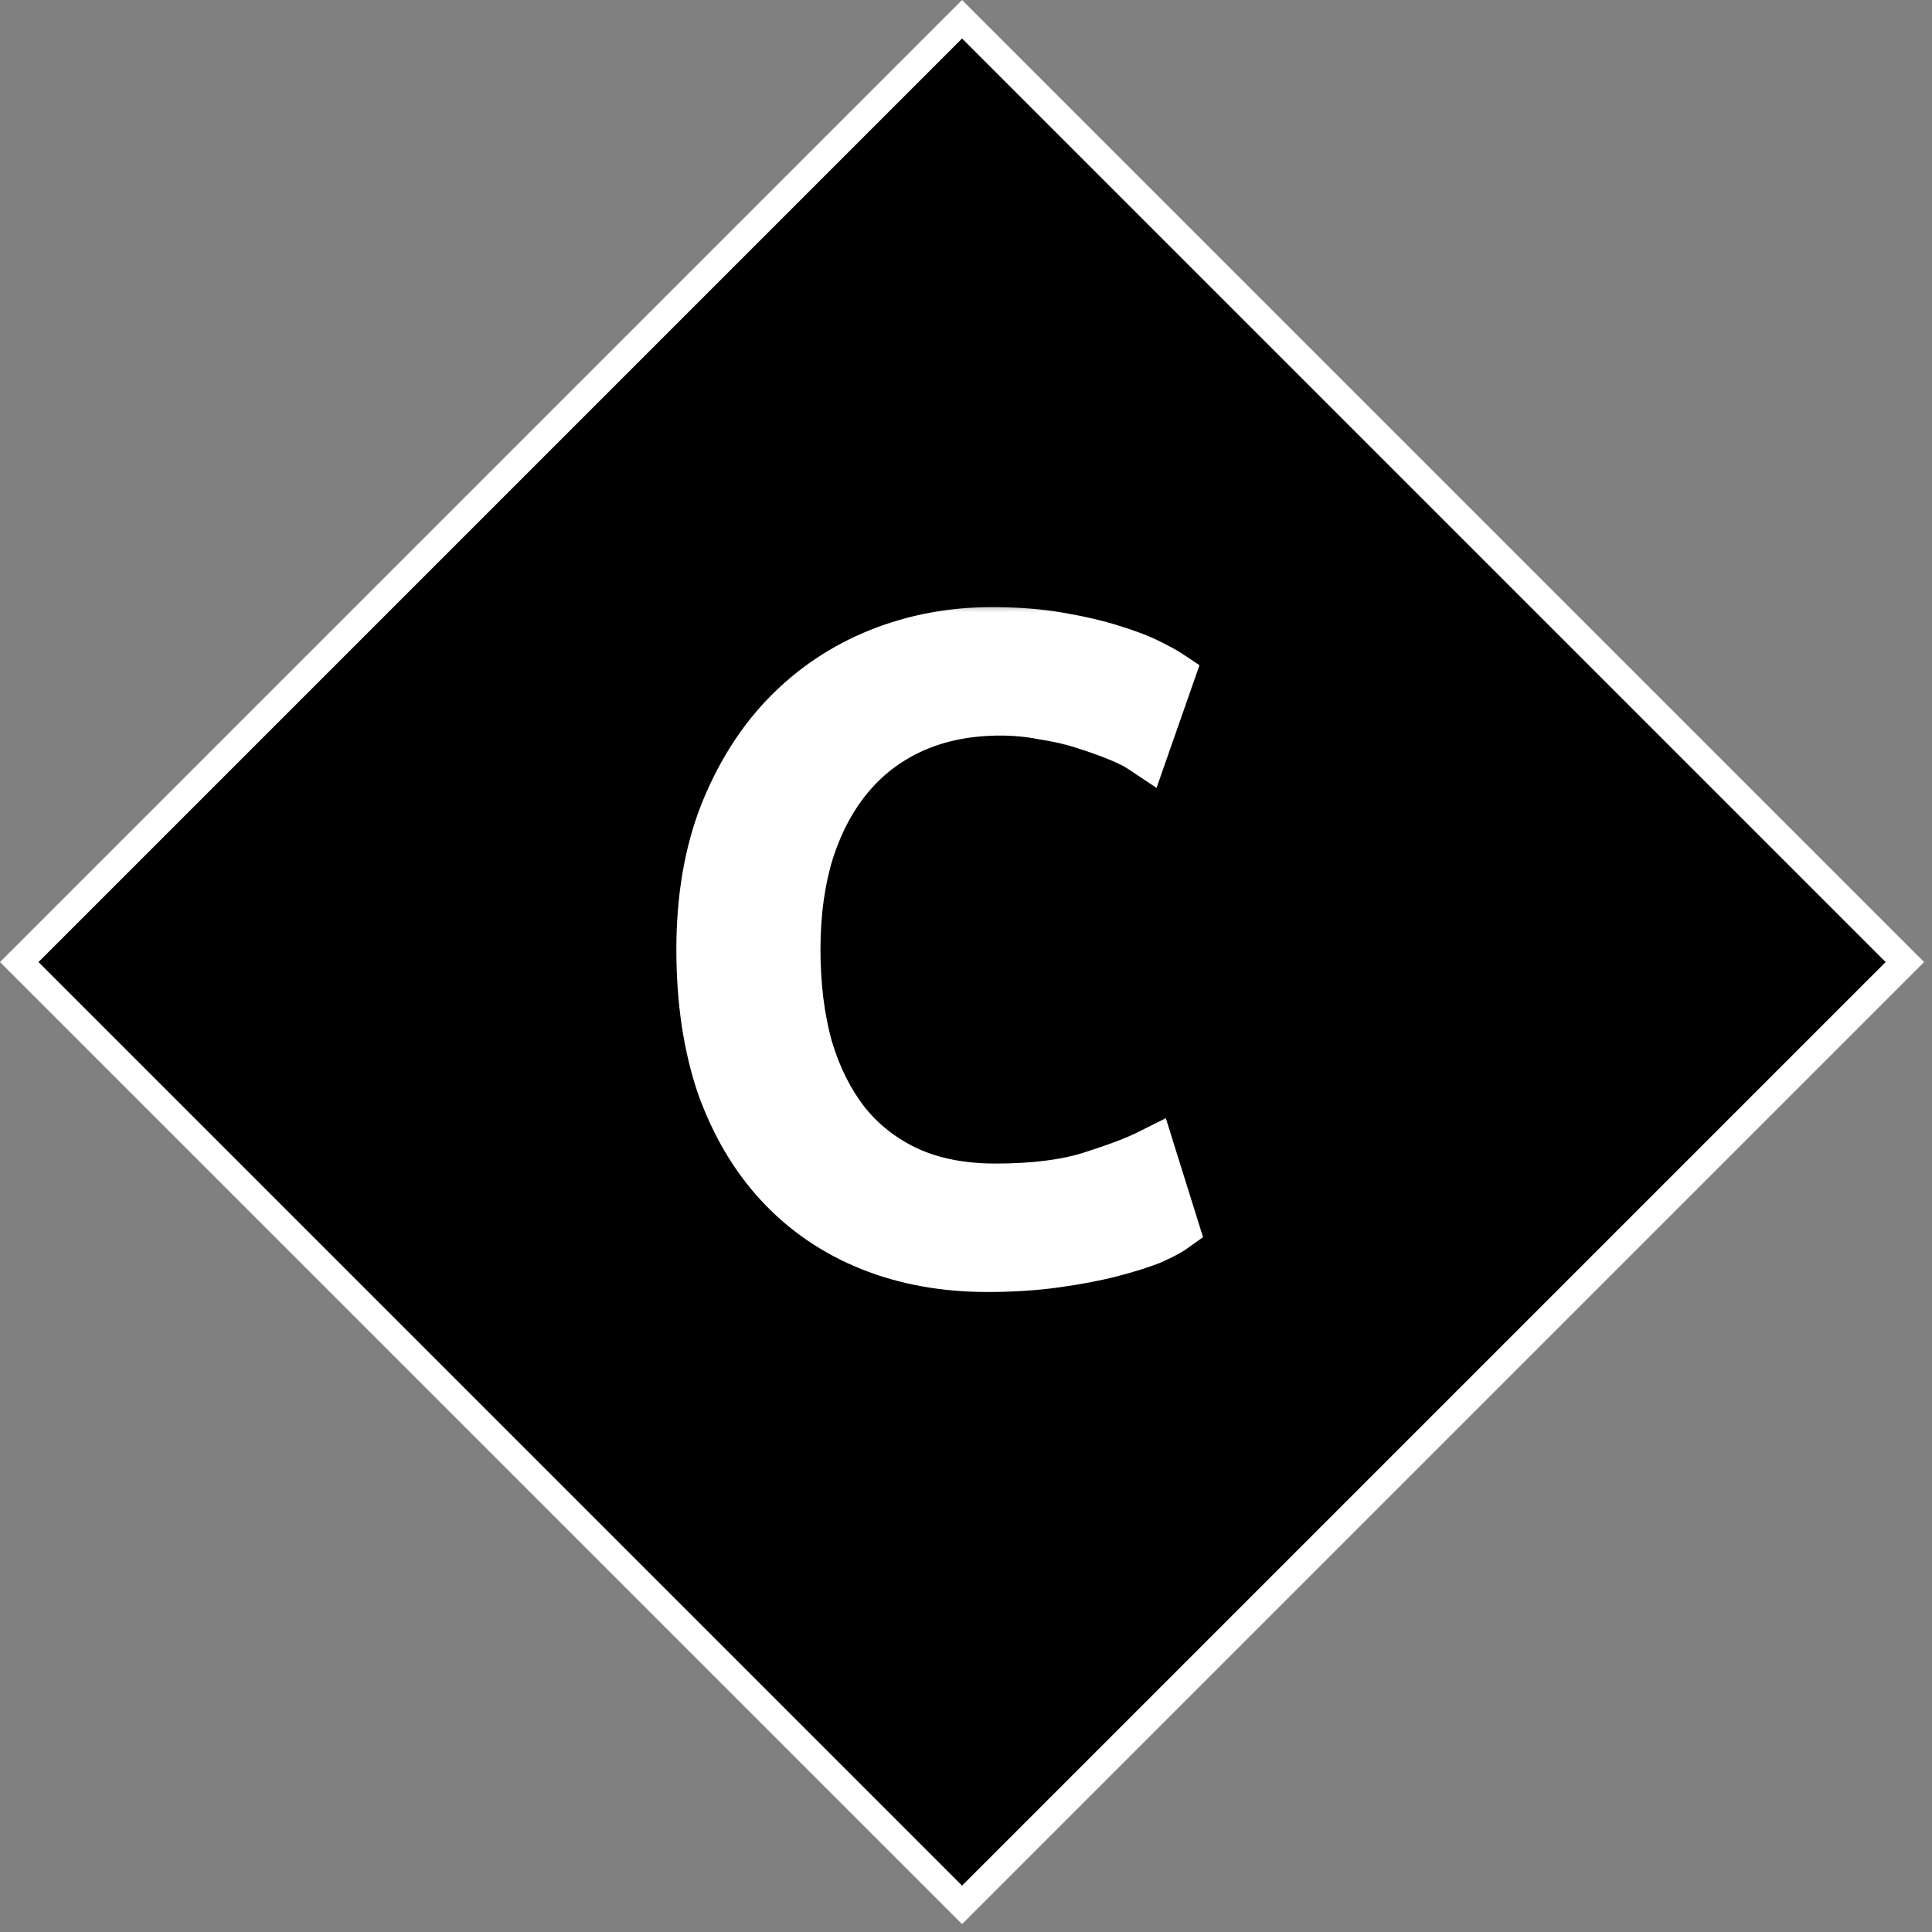 <svg width="71" height="71" viewBox="0 0 71 71" fill="none" xmlns="http://www.w3.org/2000/svg">
<rect x="0" y="0" width="71" height="71" fill="#808080" stroke="none"/>
<rect x="0.707" y="35.355" width="49" height="49" transform="rotate(-45 0.707 35.355)" fill="black" stroke="white"/>
<mask id="path-2-outside-1_3164_864" maskUnits="userSpaceOnUse" x="24" y="22" width="21" height="26" fill="black">
<rect fill="white" x="24" y="22" width="21" height="26"/>
<path d="M36.288 46.48C34.731 46.48 33.312 46.224 32.032 45.712C30.752 45.2 29.653 44.453 28.736 43.472C27.819 42.491 27.104 41.285 26.592 39.856C26.101 38.405 25.856 36.752 25.856 34.896C25.856 33.04 26.133 31.397 26.688 29.968C27.264 28.517 28.032 27.301 28.992 26.32C29.952 25.339 31.072 24.592 32.352 24.08C33.632 23.568 34.997 23.312 36.448 23.312C37.365 23.312 38.187 23.376 38.912 23.504C39.659 23.632 40.299 23.781 40.832 23.952C41.387 24.123 41.835 24.293 42.176 24.464C42.517 24.635 42.752 24.763 42.88 24.848L41.984 27.408C41.792 27.28 41.515 27.141 41.152 26.992C40.789 26.843 40.373 26.693 39.904 26.544C39.456 26.395 38.955 26.277 38.4 26.192C37.867 26.085 37.323 26.032 36.768 26.032C35.595 26.032 34.539 26.235 33.6 26.64C32.661 27.045 31.861 27.632 31.2 28.4C30.539 29.168 30.027 30.107 29.664 31.216C29.323 32.304 29.152 33.531 29.152 34.896C29.152 36.219 29.301 37.424 29.6 38.512C29.92 39.6 30.389 40.539 31.008 41.328C31.627 42.096 32.395 42.693 33.312 43.12C34.251 43.547 35.339 43.76 36.576 43.76C38.005 43.76 39.189 43.611 40.128 43.312C41.067 43.013 41.771 42.747 42.24 42.512L43.04 45.072C42.891 45.179 42.624 45.317 42.24 45.488C41.856 45.637 41.376 45.787 40.8 45.936C40.224 46.085 39.552 46.213 38.784 46.32C38.016 46.427 37.184 46.48 36.288 46.48Z"/>
</mask>
<path d="M36.288 46.48C34.731 46.48 33.312 46.224 32.032 45.712C30.752 45.2 29.653 44.453 28.736 43.472C27.819 42.491 27.104 41.285 26.592 39.856C26.101 38.405 25.856 36.752 25.856 34.896C25.856 33.04 26.133 31.397 26.688 29.968C27.264 28.517 28.032 27.301 28.992 26.32C29.952 25.339 31.072 24.592 32.352 24.08C33.632 23.568 34.997 23.312 36.448 23.312C37.365 23.312 38.187 23.376 38.912 23.504C39.659 23.632 40.299 23.781 40.832 23.952C41.387 24.123 41.835 24.293 42.176 24.464C42.517 24.635 42.752 24.763 42.88 24.848L41.984 27.408C41.792 27.28 41.515 27.141 41.152 26.992C40.789 26.843 40.373 26.693 39.904 26.544C39.456 26.395 38.955 26.277 38.4 26.192C37.867 26.085 37.323 26.032 36.768 26.032C35.595 26.032 34.539 26.235 33.6 26.64C32.661 27.045 31.861 27.632 31.2 28.4C30.539 29.168 30.027 30.107 29.664 31.216C29.323 32.304 29.152 33.531 29.152 34.896C29.152 36.219 29.301 37.424 29.6 38.512C29.92 39.6 30.389 40.539 31.008 41.328C31.627 42.096 32.395 42.693 33.312 43.12C34.251 43.547 35.339 43.76 36.576 43.76C38.005 43.76 39.189 43.611 40.128 43.312C41.067 43.013 41.771 42.747 42.24 42.512L43.04 45.072C42.891 45.179 42.624 45.317 42.24 45.488C41.856 45.637 41.376 45.787 40.8 45.936C40.224 46.085 39.552 46.213 38.784 46.32C38.016 46.427 37.184 46.48 36.288 46.48Z" fill="white"/>
<path d="M32.032 45.712L32.403 44.783L32.032 45.712ZM28.736 43.472L28.006 44.155L28.736 43.472ZM26.592 39.856L25.645 40.176L25.648 40.185L25.651 40.193L26.592 39.856ZM26.688 29.968L25.759 29.599L25.756 29.606L26.688 29.968ZM28.992 26.32L28.277 25.621L28.992 26.32ZM32.352 24.08L31.981 23.151L31.981 23.151L32.352 24.08ZM38.912 23.504L38.738 24.489L38.743 24.49L38.912 23.504ZM40.832 23.952L40.527 24.904L40.538 24.908L40.832 23.952ZM42.176 24.464L41.729 25.358V25.358L42.176 24.464ZM42.88 24.848L43.824 25.178L44.08 24.446L43.435 24.016L42.88 24.848ZM41.984 27.408L41.429 28.24L42.502 28.955L42.928 27.738L41.984 27.408ZM41.152 26.992L41.533 26.067L41.533 26.067L41.152 26.992ZM39.904 26.544L39.588 27.493L39.601 27.497L39.904 26.544ZM38.4 26.192L38.204 27.173L38.226 27.177L38.248 27.18L38.4 26.192ZM29.664 31.216L28.713 30.905L28.71 30.917L29.664 31.216ZM29.6 38.512L28.636 38.777L28.638 38.785L28.641 38.794L29.6 38.512ZM31.008 41.328L30.221 41.945L30.229 41.955L31.008 41.328ZM33.312 43.12L32.89 44.027L32.898 44.03L33.312 43.12ZM40.128 43.312L39.825 42.359L40.128 43.312ZM42.24 42.512L43.194 42.214L42.844 41.092L41.793 41.618L42.24 42.512ZM43.04 45.072L43.621 45.886L44.211 45.465L43.995 44.774L43.04 45.072ZM42.24 45.488L42.602 46.42L42.624 46.411L42.646 46.402L42.24 45.488ZM38.784 46.32L38.646 45.33L38.784 46.32ZM36.288 45.48C34.842 45.48 33.551 45.242 32.403 44.783L31.661 46.641C33.073 47.206 34.62 47.48 36.288 47.48V45.48ZM32.403 44.783C31.256 44.325 30.281 43.66 29.466 42.789L28.006 44.155C29.026 45.246 30.248 46.075 31.661 46.641L32.403 44.783ZM29.466 42.789C28.654 41.92 28.005 40.836 27.533 39.519L25.651 40.193C26.203 41.734 26.984 43.062 28.006 44.155L29.466 42.789ZM27.539 39.536C27.09 38.207 26.856 36.665 26.856 34.896H24.856C24.856 36.839 25.113 38.603 25.645 40.176L27.539 39.536ZM26.856 34.896C26.856 33.138 27.119 31.622 27.62 30.33L25.756 29.606C25.148 31.172 24.856 32.942 24.856 34.896H26.856ZM27.617 30.337C28.151 28.993 28.851 27.894 29.707 27.019L28.277 25.621C27.213 26.709 26.377 28.042 25.759 29.599L27.617 30.337ZM29.707 27.019C30.569 26.138 31.572 25.469 32.723 25.009L31.981 23.151C30.572 23.715 29.335 24.54 28.277 25.621L29.707 27.019ZM32.723 25.009C33.879 24.546 35.118 24.312 36.448 24.312V22.312C34.877 22.312 33.385 22.59 31.981 23.151L32.723 25.009ZM36.448 24.312C37.321 24.312 38.082 24.373 38.738 24.489L39.086 22.519C38.291 22.379 37.41 22.312 36.448 22.312V24.312ZM38.743 24.49C39.459 24.612 40.051 24.752 40.527 24.904L41.137 23C40.547 22.811 39.859 22.652 39.081 22.518L38.743 24.49ZM40.538 24.908C41.064 25.07 41.455 25.222 41.729 25.358L42.623 23.57C42.214 23.365 41.709 23.176 41.126 22.996L40.538 24.908ZM41.729 25.358C42.071 25.53 42.255 25.633 42.325 25.68L43.435 24.016C43.249 23.892 42.963 23.74 42.623 23.57L41.729 25.358ZM41.936 24.518L41.04 27.078L42.928 27.738L43.824 25.178L41.936 24.518ZM42.539 26.576C42.267 26.395 41.92 26.227 41.533 26.067L40.771 27.917C41.109 28.056 41.317 28.165 41.429 28.24L42.539 26.576ZM41.533 26.067C41.139 25.905 40.697 25.747 40.207 25.591L39.601 27.497C40.05 27.64 40.44 27.78 40.771 27.917L41.533 26.067ZM40.22 25.595C39.71 25.425 39.152 25.296 38.552 25.204L38.248 27.18C38.757 27.259 39.202 27.364 39.588 27.493L40.22 25.595ZM38.596 25.211C37.997 25.092 37.387 25.032 36.768 25.032V27.032C37.258 27.032 37.736 27.079 38.204 27.173L38.596 25.211ZM36.768 25.032C35.478 25.032 34.285 25.255 33.204 25.722L33.996 27.558C34.793 27.214 35.711 27.032 36.768 27.032V25.032ZM33.204 25.722C32.127 26.187 31.203 26.864 30.442 27.747L31.958 29.052C32.519 28.4 33.196 27.904 33.996 27.558L33.204 25.722ZM30.442 27.747C29.683 28.63 29.111 29.689 28.713 30.905L30.614 31.527C30.942 30.524 31.395 29.706 31.958 29.052L30.442 27.747ZM28.71 30.917C28.333 32.118 28.152 33.449 28.152 34.896H30.152C30.152 33.613 30.312 32.49 30.618 31.515L28.71 30.917ZM28.152 34.896C28.152 36.293 28.31 37.589 28.636 38.777L30.564 38.247C30.293 37.259 30.152 36.144 30.152 34.896H28.152ZM28.641 38.794C28.992 39.988 29.515 41.044 30.221 41.945L31.795 40.711C31.264 40.034 30.848 39.212 30.559 38.23L28.641 38.794ZM30.229 41.955C30.947 42.846 31.838 43.537 32.89 44.027L33.734 42.213C32.952 41.849 32.307 41.346 31.787 40.701L30.229 41.955ZM32.898 44.03C33.99 44.527 35.224 44.76 36.576 44.76V42.76C35.453 42.76 34.511 42.567 33.726 42.21L32.898 44.03ZM36.576 44.76C38.066 44.76 39.361 44.605 40.431 44.265L39.825 42.359C39.017 42.616 37.944 42.76 36.576 42.76V44.76ZM40.431 44.265C41.384 43.962 42.147 43.676 42.687 43.406L41.793 41.618C41.394 41.817 40.749 42.065 39.825 42.359L40.431 44.265ZM41.285 42.81L42.086 45.37L43.995 44.774L43.194 42.214L41.285 42.81ZM42.459 44.258C42.399 44.301 42.214 44.405 41.834 44.574L42.646 46.402C43.034 46.23 43.382 46.056 43.621 45.886L42.459 44.258ZM41.878 44.556C41.542 44.687 41.102 44.825 40.549 44.968L41.051 46.904C41.65 46.749 42.17 46.588 42.602 46.42L41.878 44.556ZM40.549 44.968C40.02 45.105 39.387 45.227 38.646 45.33L38.922 47.31C39.717 47.2 40.428 47.065 41.051 46.904L40.549 44.968ZM38.646 45.33C37.93 45.429 37.145 45.48 36.288 45.48V47.48C37.223 47.48 38.102 47.424 38.922 47.31L38.646 45.33Z" fill="white" mask="url(#path-2-outside-1_3164_864)"/>
</svg>
